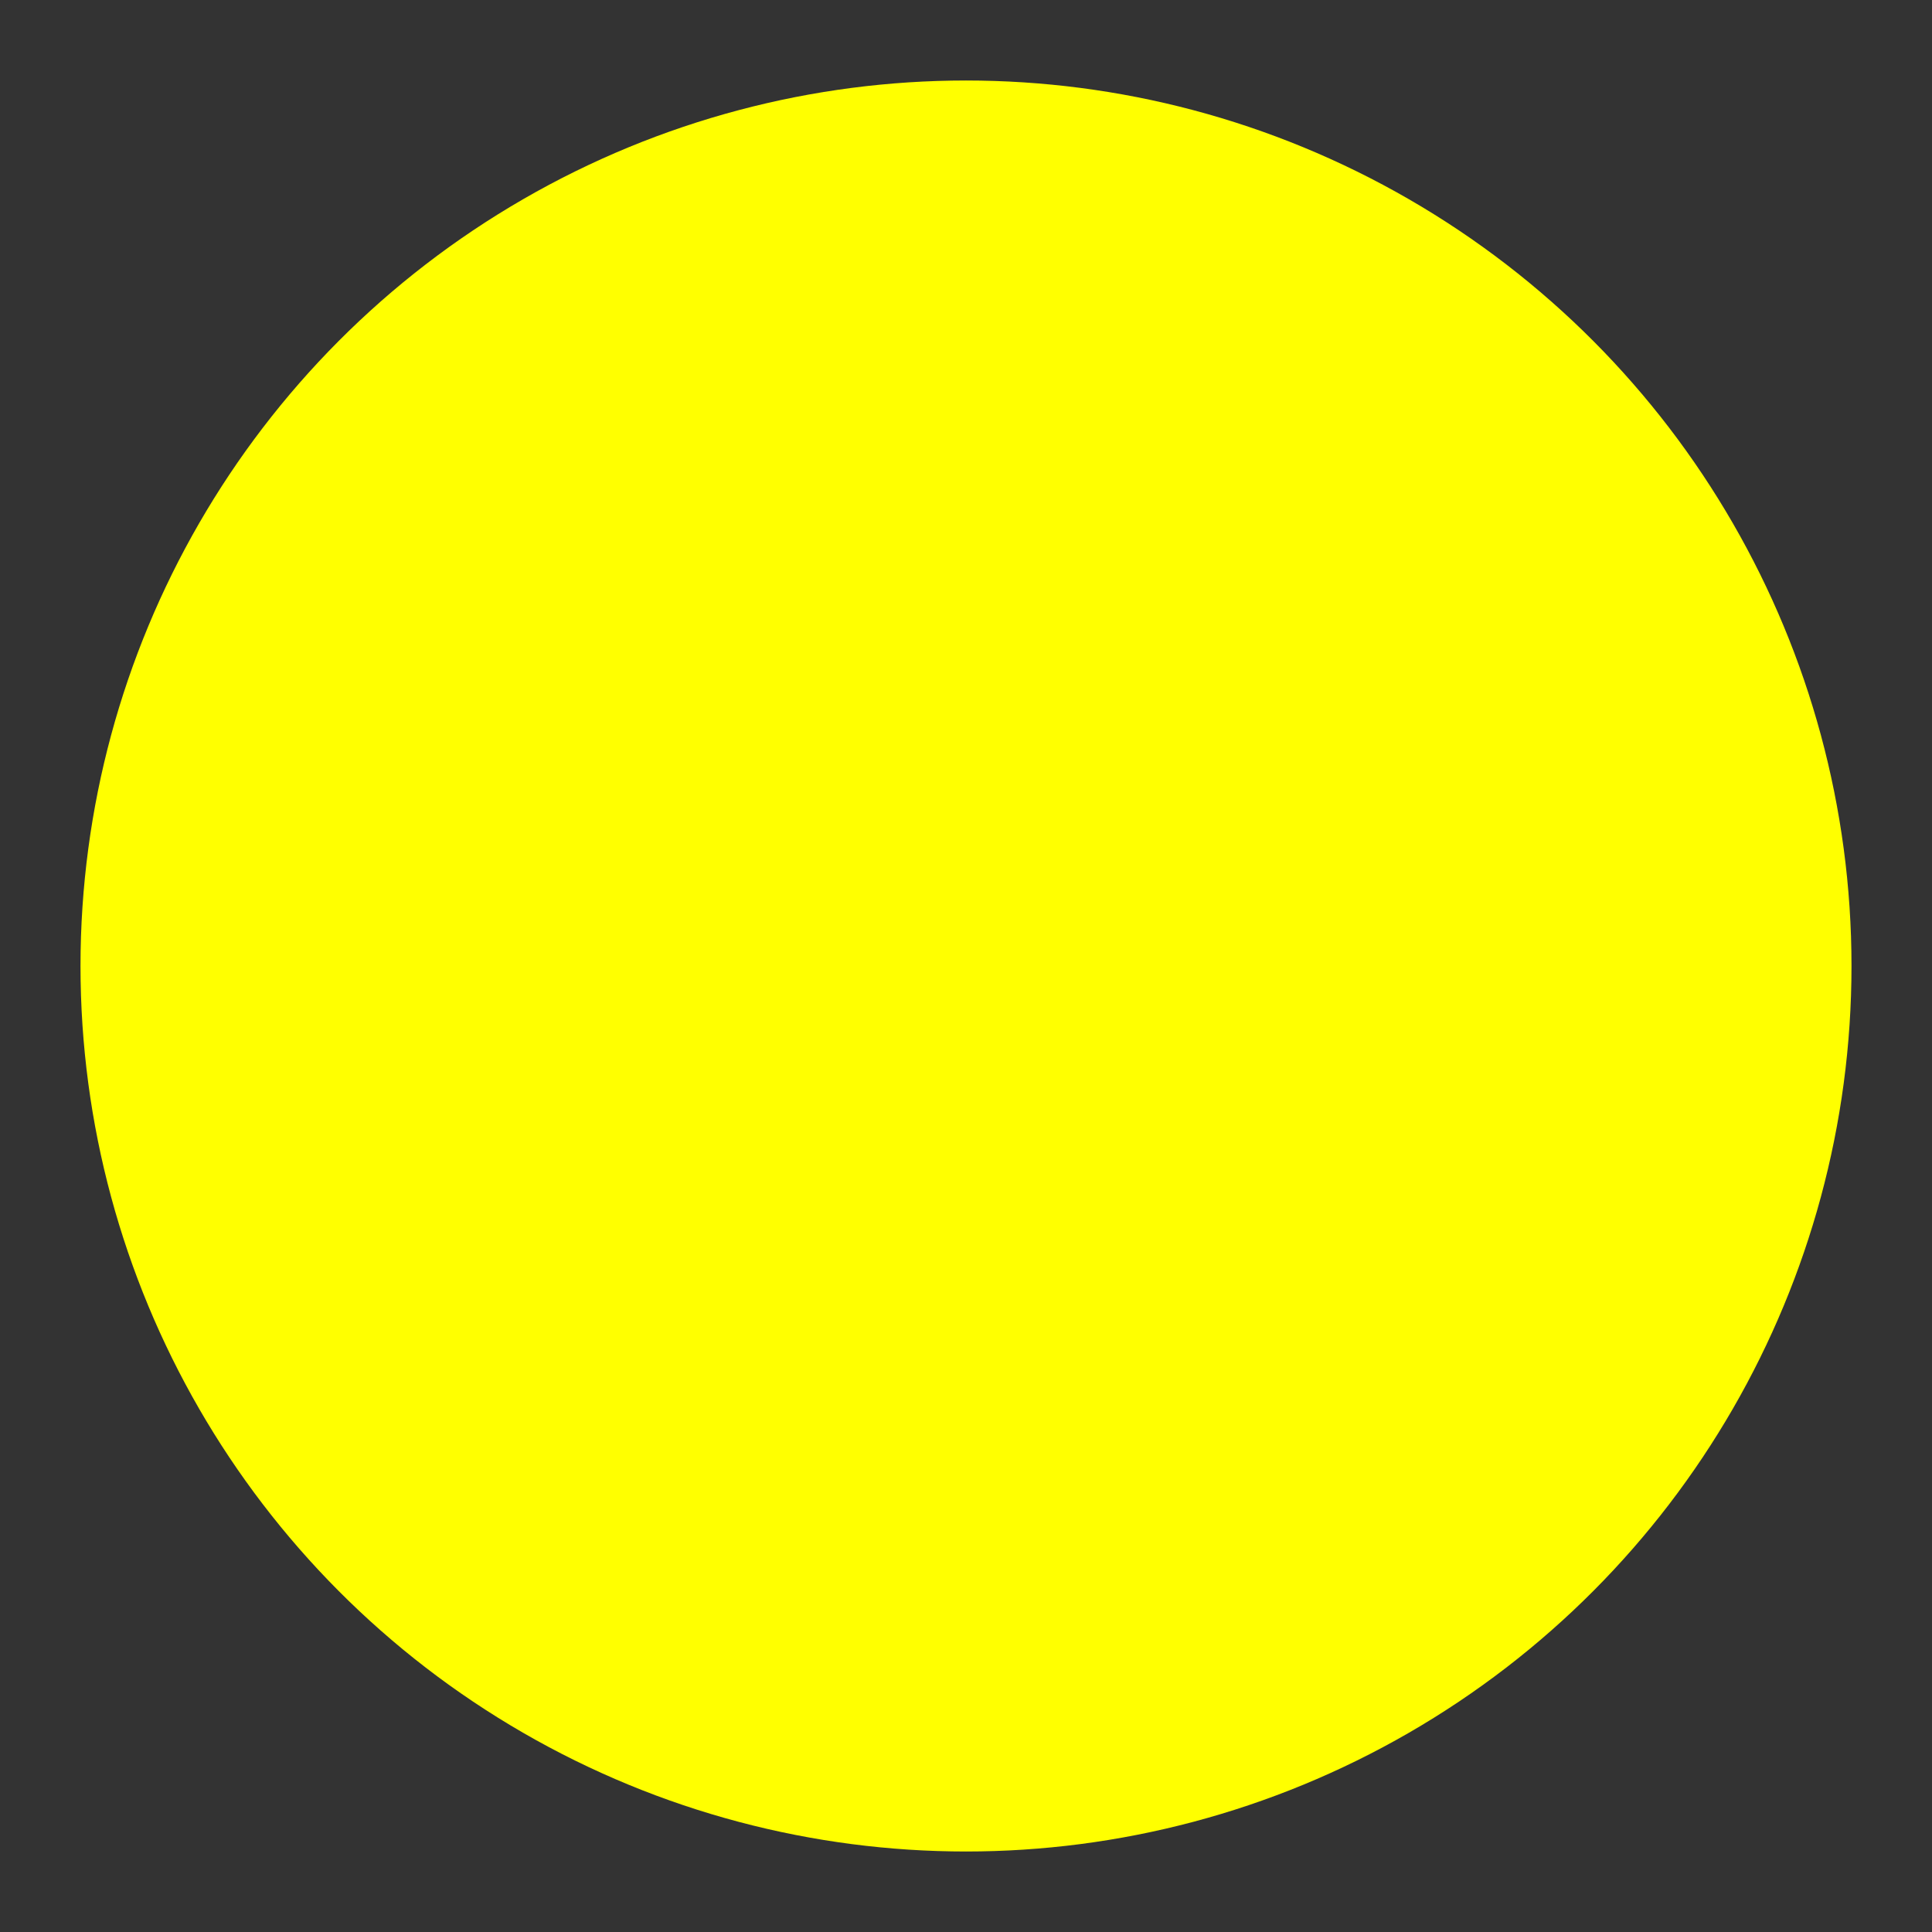 <svg xmlns="http://www.w3.org/2000/svg" width="24" height="24" viewBox="0 0 24 24" fill="none" stroke="#FFFF00"
     stroke-width="2" stroke-linecap="round" stroke-linejoin="round" class="feather feather-play-circle">
    <rect x="0" y="0" width="24" height="24" fill="#333333" stroke="none"/>
    <circle cx="12" cy="12" r="10" fill="#FFFF00"></circle>
</svg>